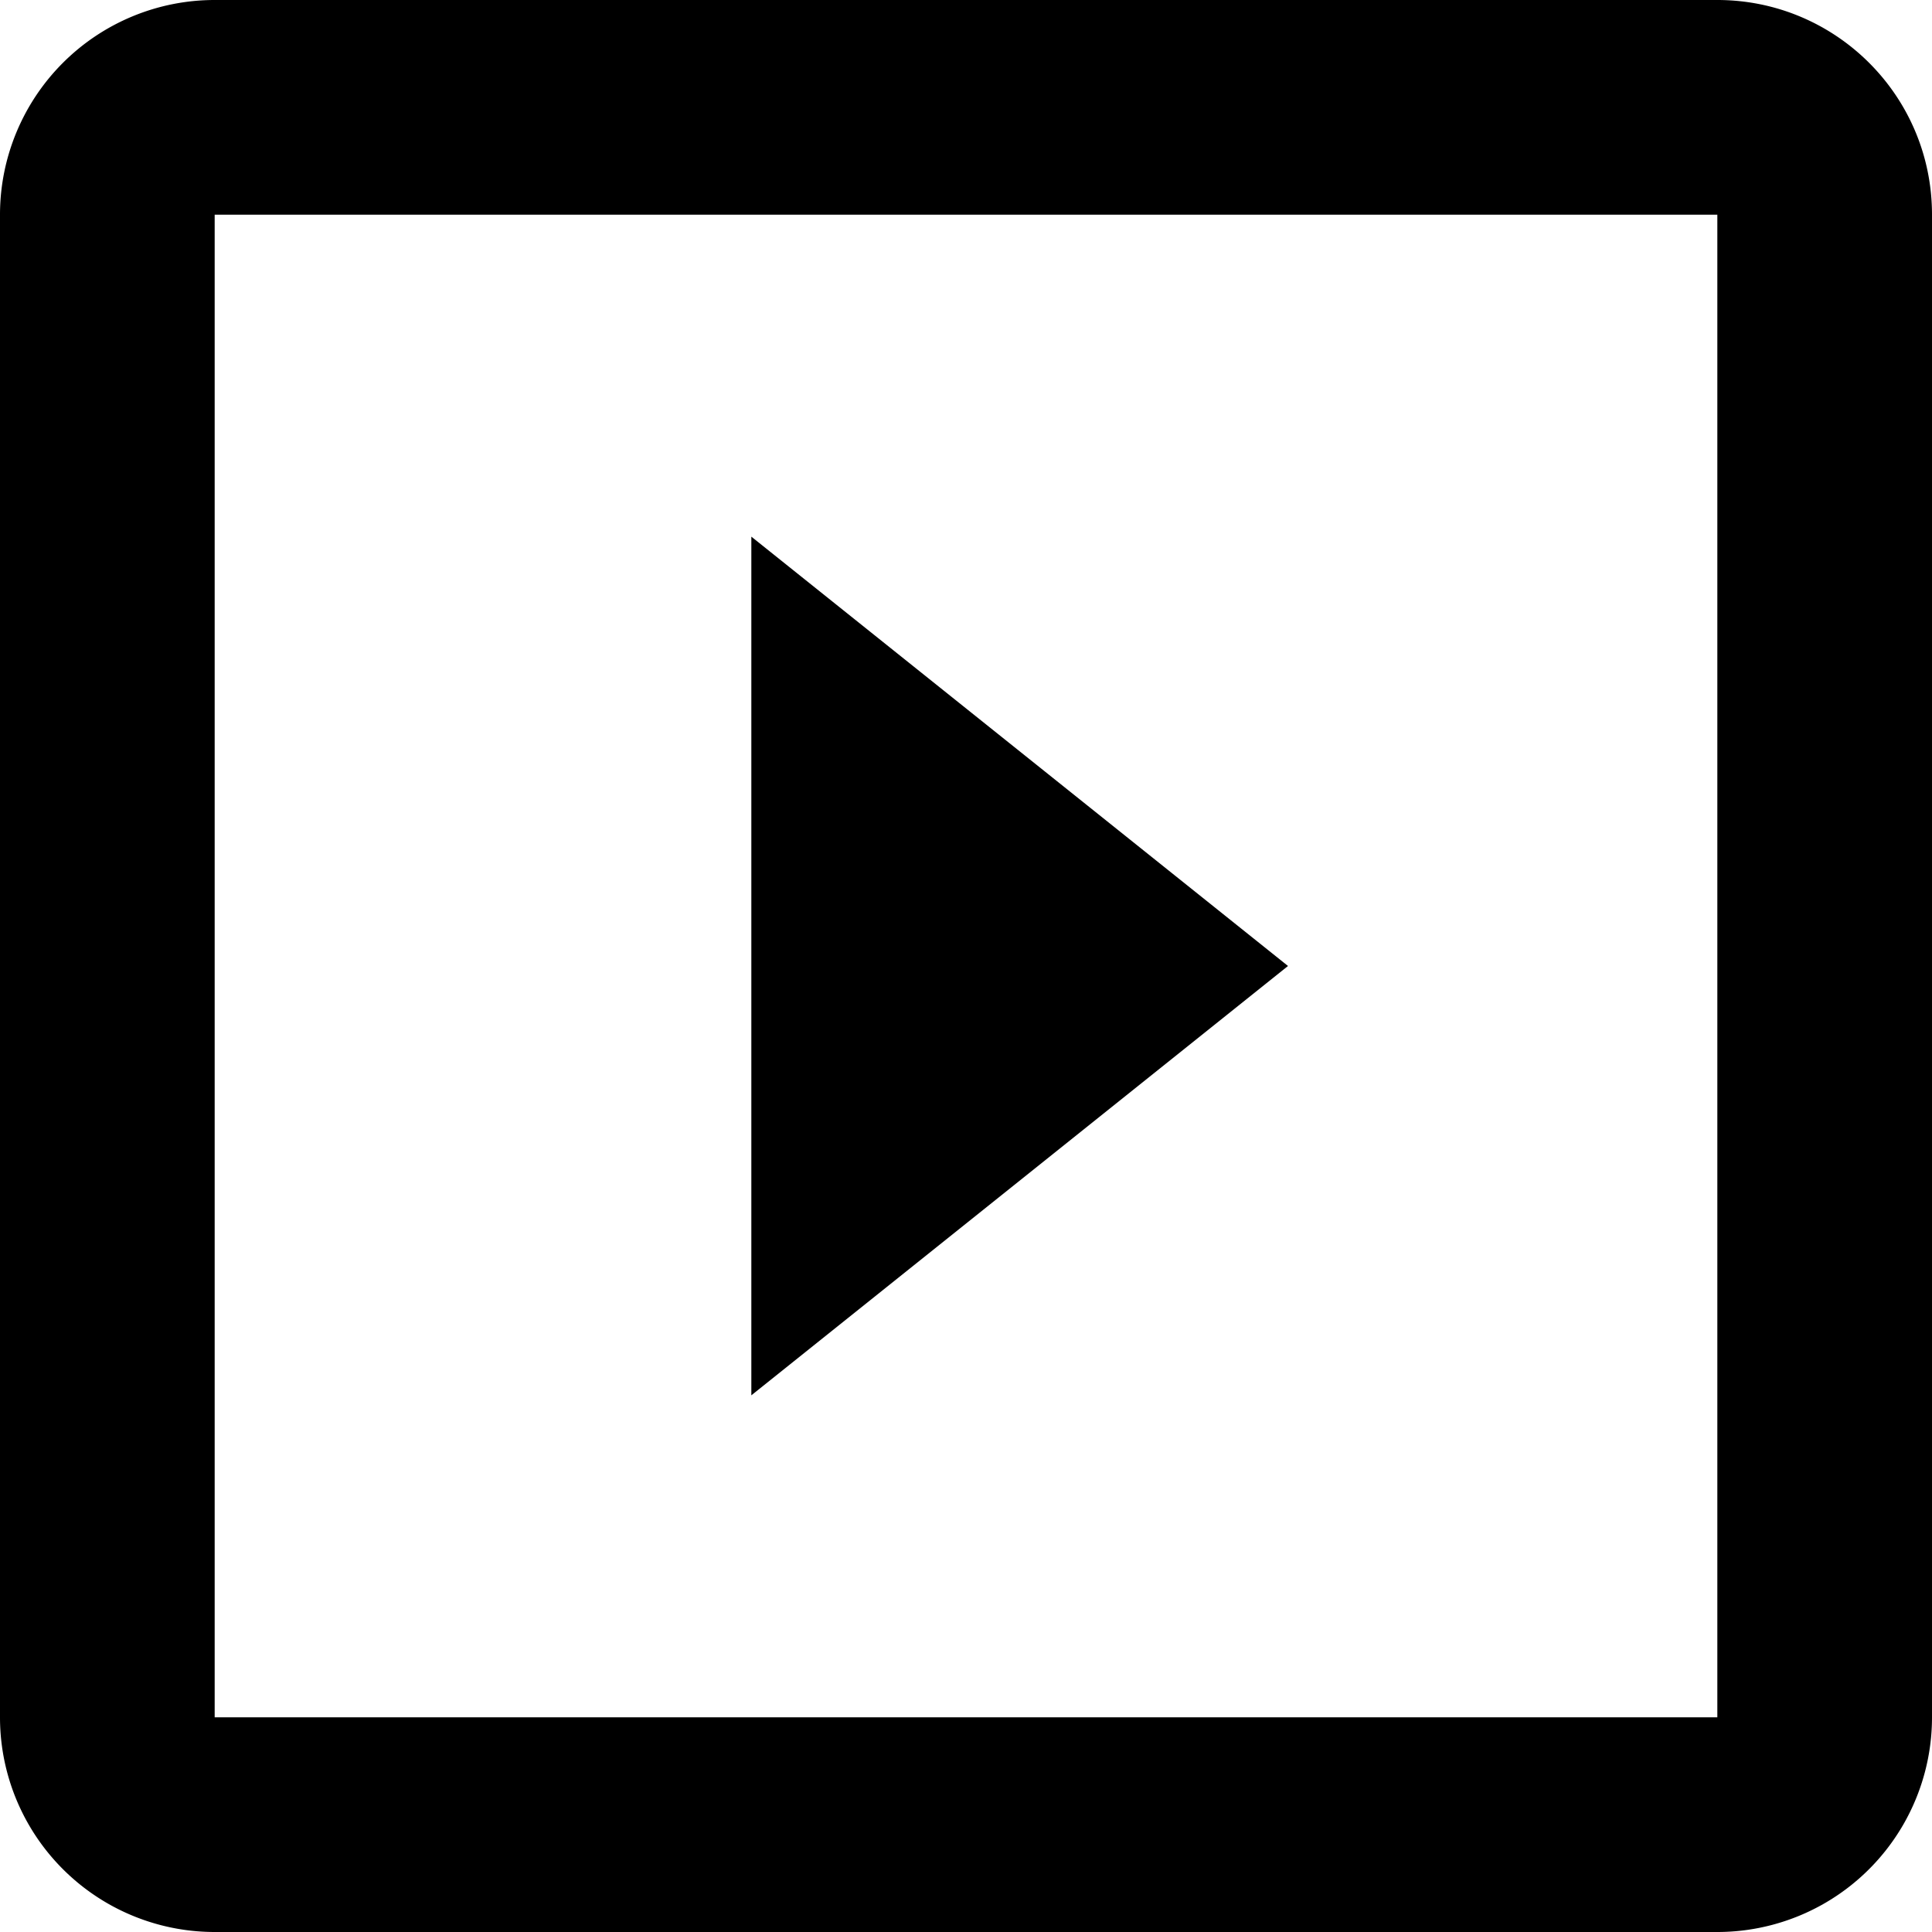 <?xml version="1.0" encoding="UTF-8" standalone="no"?>
<svg
   xmlns:dc="http://purl.org/dc/elements/1.1/"
   xmlns:cc="http://creativecommons.org/ns#"
   xmlns:rdf="http://www.w3.org/1999/02/22-rdf-syntax-ns#"
   xmlns:svg="http://www.w3.org/2000/svg"
   xmlns="http://www.w3.org/2000/svg"
   xmlns:sodipodi="http://sodipodi.sourceforge.net/DTD/sodipodi-0.dtd"
   xmlns:inkscape="http://www.inkscape.org/namespaces/inkscape"
   version="1.1"
   width="300px"
   height="300px"
   viewBox="0 0 300 300"
   id="svg2"
   inkscape:version="0.91 r13725"
   sodipodi:docname="icon.svg">
  <defs
     id="defs8" />
  <sodipodi:namedview
     pagecolor="#ffffff"
     bordercolor="#666666"
     borderopacity="1"
     objecttolerance="10"
     gridtolerance="10"
     guidetolerance="10"
     inkscape:pageopacity="0"
     inkscape:pageshadow="2"
     inkscape:window-width="1849"
     inkscape:window-height="1057"
     id="namedview6"
     showgrid="false"
     inkscape:zoom="0.78666667"
     inkscape:cx="186.86441"
     inkscape:cy="251.69492"
     inkscape:window-x="63"
     inkscape:window-y="-8"
     inkscape:window-maximized="1"
     inkscape:current-layer="svg2" />
  <path
     d="m 266.667,266.667 -233.333,0 0,-233.334 233.333,0 M 266.667,0 33.333,0 A 33.333,33.333 0 0 0 0,33.333 L 0,266.667 A 33.333,33.333 0 0 0 33.333,300 l 233.333,0 A 33.333,33.333 0 0 0 300,266.667 L 300,33.333 C 300,14.833 285,0 266.667,0 m -150,83.333 0,133.333 L 200,150 116.667,83.333 Z"
     id="path4"
     inkscape:connector-curvature="0"
     style="fill:#000000;fill-opacity:1" />
</svg>
